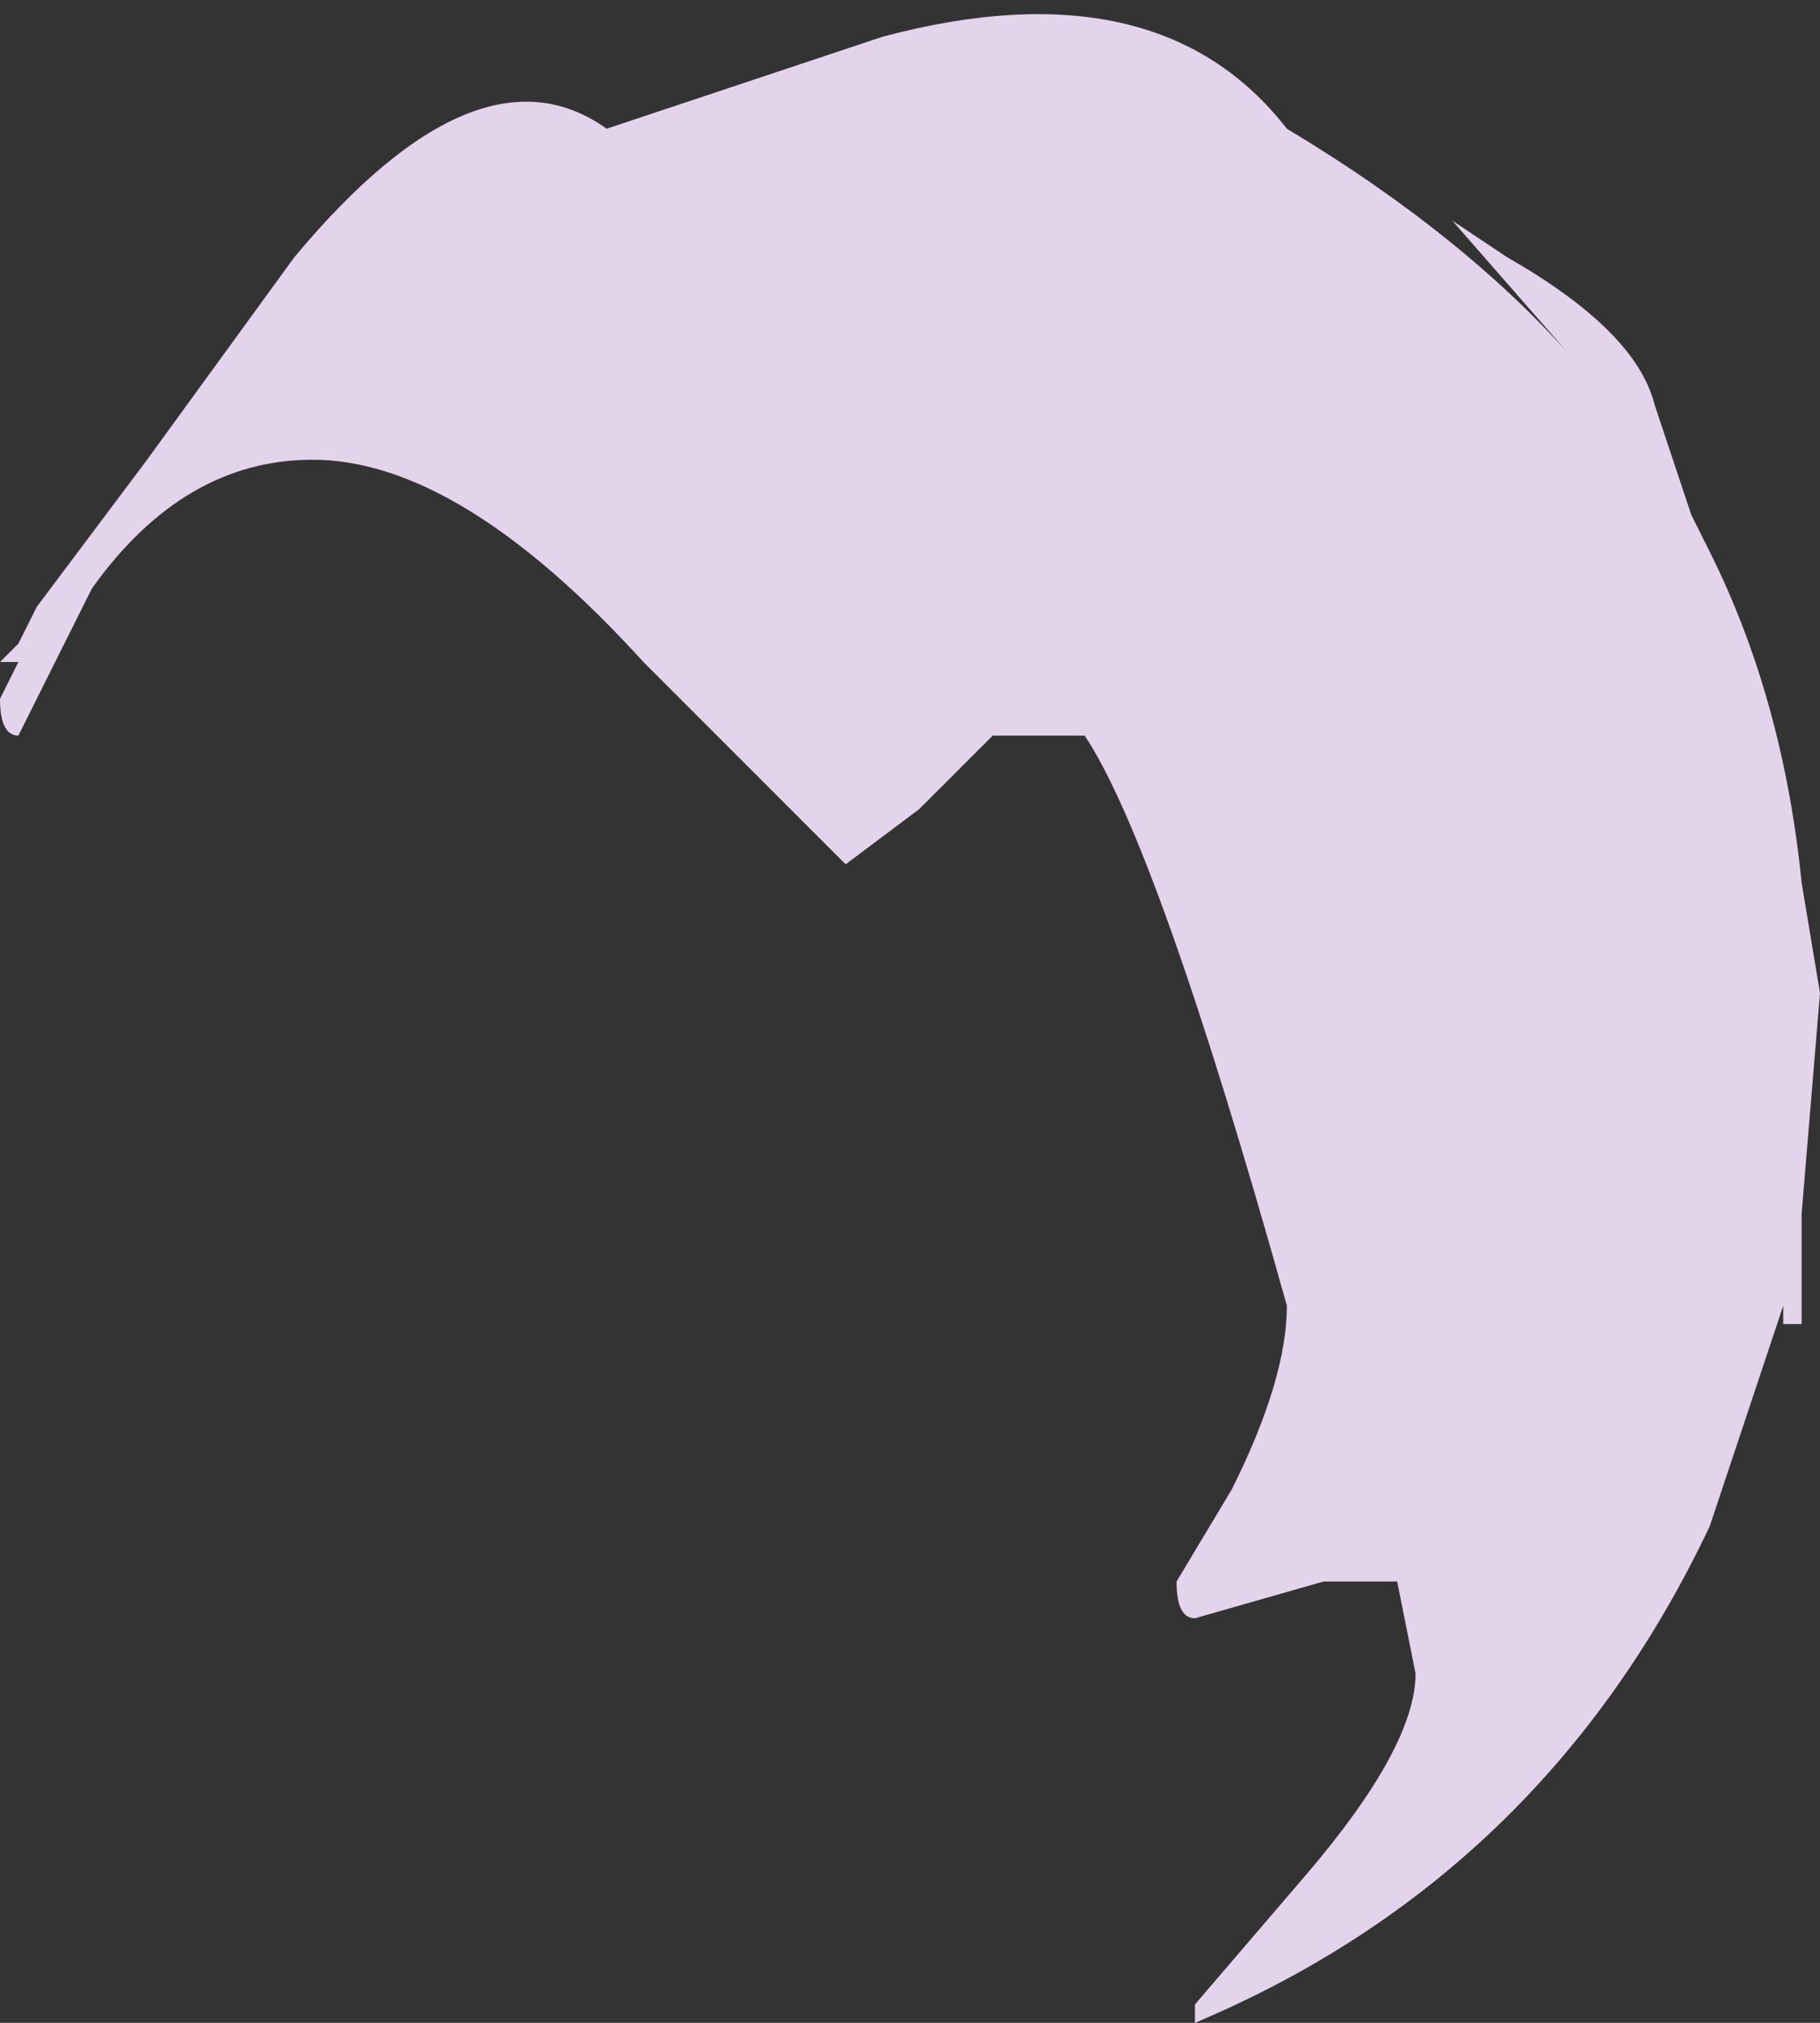<?xml version="1.0" encoding="UTF-8" standalone="no"?>
<svg xmlns:ffdec="https://www.free-decompiler.com/flash" xmlns:xlink="http://www.w3.org/1999/xlink" ffdec:objectType="shape" height="5.5px" width="4.95px" xmlns="http://www.w3.org/2000/svg">
  <rect width="100%" height="100%" fill="#333333" stroke="none"/>
  <g transform="matrix(1.0, 0.0, 0.0, 1.0, -0.3, 5.7)">
    <path d="M3.8 -5.35 Q4.3 -5.05 4.6 -4.7 L4.25 -5.1 4.4 -5.0 Q4.75 -4.8 4.8 -4.6 L4.9 -4.3 4.95 -4.2 Q5.15 -3.8 5.2 -3.3 L5.25 -3.0 5.2 -2.4 5.2 -2.1 5.15 -2.1 5.15 -2.15 4.95 -1.55 Q4.5 -0.6 3.55 -0.2 L3.55 -0.25 3.85 -0.6 Q4.15 -0.95 4.15 -1.15 L4.1 -1.4 3.9 -1.4 3.55 -1.3 Q3.5 -1.3 3.5 -1.4 L3.65 -1.65 Q3.8 -1.95 3.8 -2.15 3.45 -3.4 3.25 -3.7 L3.0 -3.7 2.8 -3.5 2.6 -3.35 2.05 -3.9 Q1.55 -4.45 1.15 -4.45 0.8 -4.45 0.55 -4.1 L0.35 -3.7 Q0.3 -3.7 0.3 -3.8 L0.35 -3.9 0.3 -3.9 0.35 -3.95 0.4 -4.05 0.7 -4.45 1.1 -5.0 Q1.6 -5.6 1.95 -5.35 L2.7 -5.6 Q3.45 -5.8 3.8 -5.35" fill="#f7e5ff" fill-opacity="0.902" fill-rule="evenodd" stroke="none"/>
  </g>
</svg>
